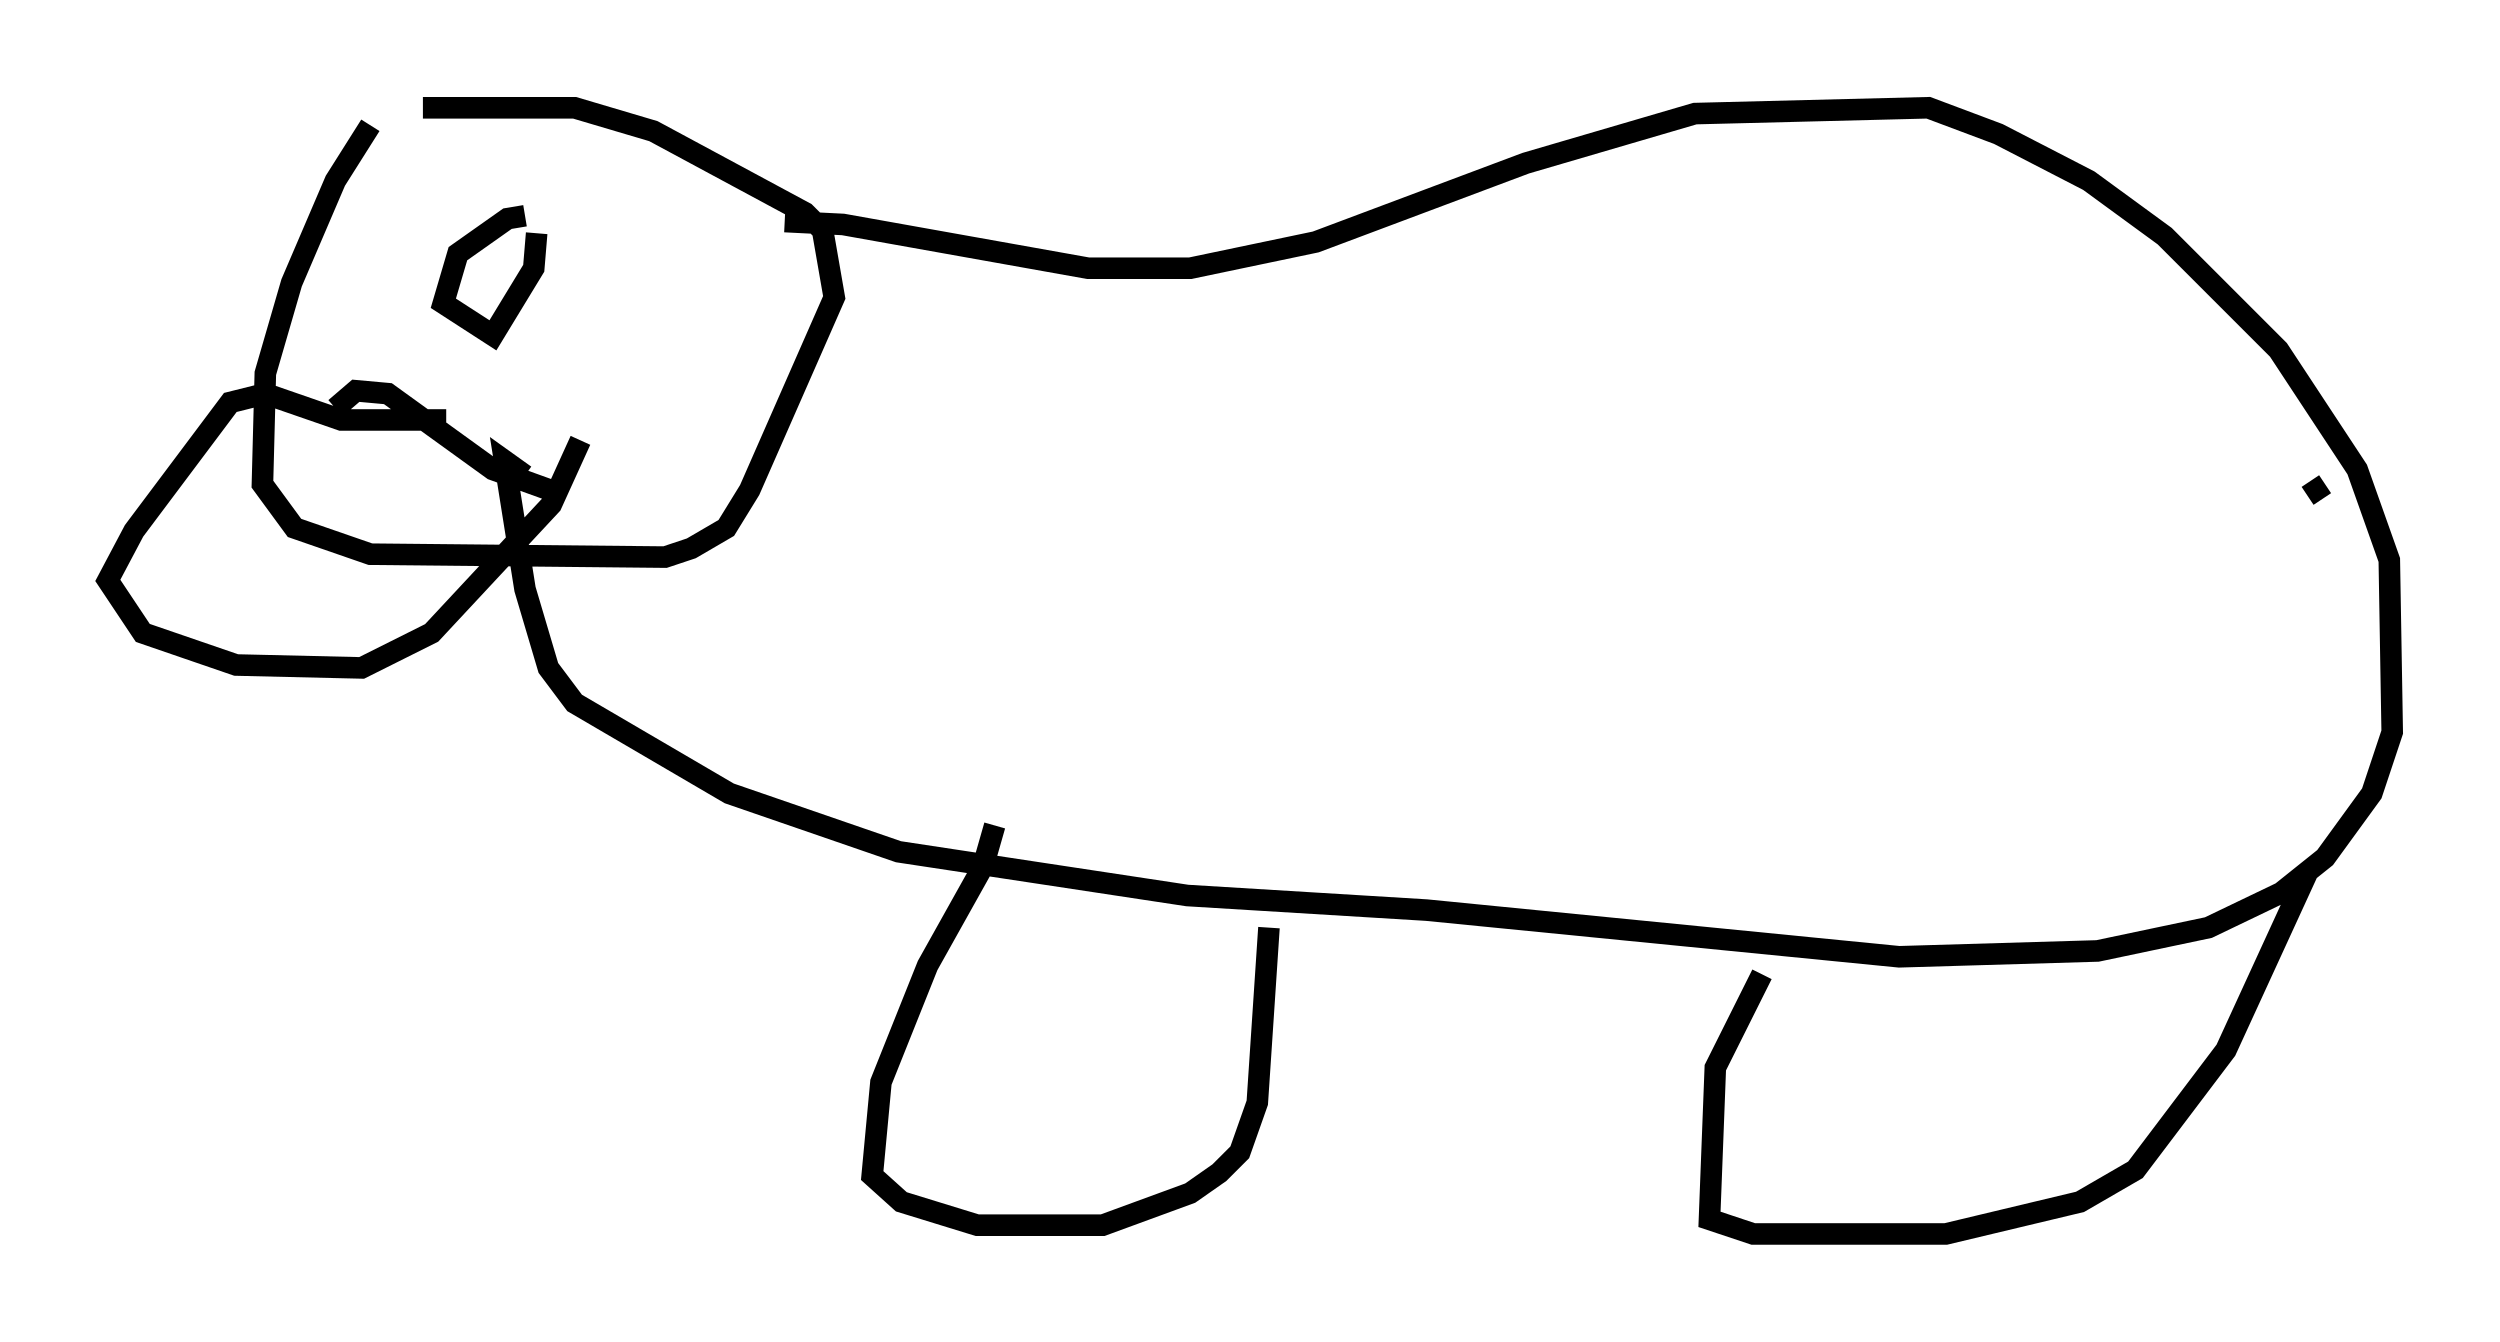 <?xml version="1.0" encoding="utf-8" ?>
<svg baseProfile="full" height="62.232" version="1.1" width="115.953" xmlns="http://www.w3.org/2000/svg" xmlns:ev="http://www.w3.org/2001/xml-events" xmlns:xlink="http://www.w3.org/1999/xlink"><defs /><rect fill="white" height="62.232" width="115.953" x="0" y="0" /><path d="M24.215, 5.677 m-7.036, 0.135 l-1.624, 2.571 -2.03, 4.736 l-1.218, 4.195 -0.135, 5.142 l1.488, 2.03 3.518, 1.218 l13.667, 0.135 1.218, -0.406 l1.624, -0.947 1.083, -1.759 l3.924, -8.931 -0.541, -3.112 l-0.812, -0.812 -7.036, -3.789 l-3.654, -1.083 -7.036, 0.0 m4.736, 5.007 l-0.812, 0.135 -2.3, 1.624 l-0.677, 2.3 2.3, 1.488 l1.894, -3.112 0.135, -1.624 m-4.195, 8.66 l-4.871, 0.0 -3.518, -1.218 l-1.624, 0.406 -4.465, 5.954 l-1.218, 2.3 1.624, 2.436 l4.33, 1.488 5.819, 0.135 l3.248, -1.624 5.548, -5.954 l1.353, -2.977 m-0.677, 2.571 l-3.383, -1.218 -4.871, -3.518 l-1.488, -0.135 -0.947, 0.812 m20.839, -8.66 l2.706, 0.135 11.367, 2.03 l4.736, 0.0 5.819, -1.218 l9.743, -3.654 7.848, -2.3 l10.825, -0.271 3.248, 1.218 l4.195, 2.165 3.518, 2.571 l5.277, 5.277 3.654, 5.548 l1.488, 4.195 0.135, 7.984 l-0.947, 2.842 -2.165, 2.977 l-2.03, 1.624 -3.383, 1.624 l-5.142, 1.083 -9.202, 0.271 l-21.921, -2.165 -11.096, -0.677 l-13.396, -2.03 -7.848, -2.706 l-7.172, -4.195 -1.218, -1.624 l-1.083, -3.654 -0.947, -5.954 l0.947, 0.677 m21.786, 16.238 l-0.541, 1.894 -2.571, 4.601 l-2.165, 5.413 -0.406, 4.33 l1.353, 1.218 3.518, 1.083 l5.819, 0.0 4.059, -1.488 l1.353, -0.947 0.947, -0.947 l0.812, -2.3 0.541, -8.119 m22.868, 2.165 l-2.165, 4.33 -0.271, 7.036 l2.03, 0.677 8.931, 0.0 l6.225, -1.488 2.571, -1.488 l4.195, -5.548 3.789, -8.254 m0.0, -17.456 l0.812, -0.541 " fill="none" stroke="black" stroke-width="1" /></svg>